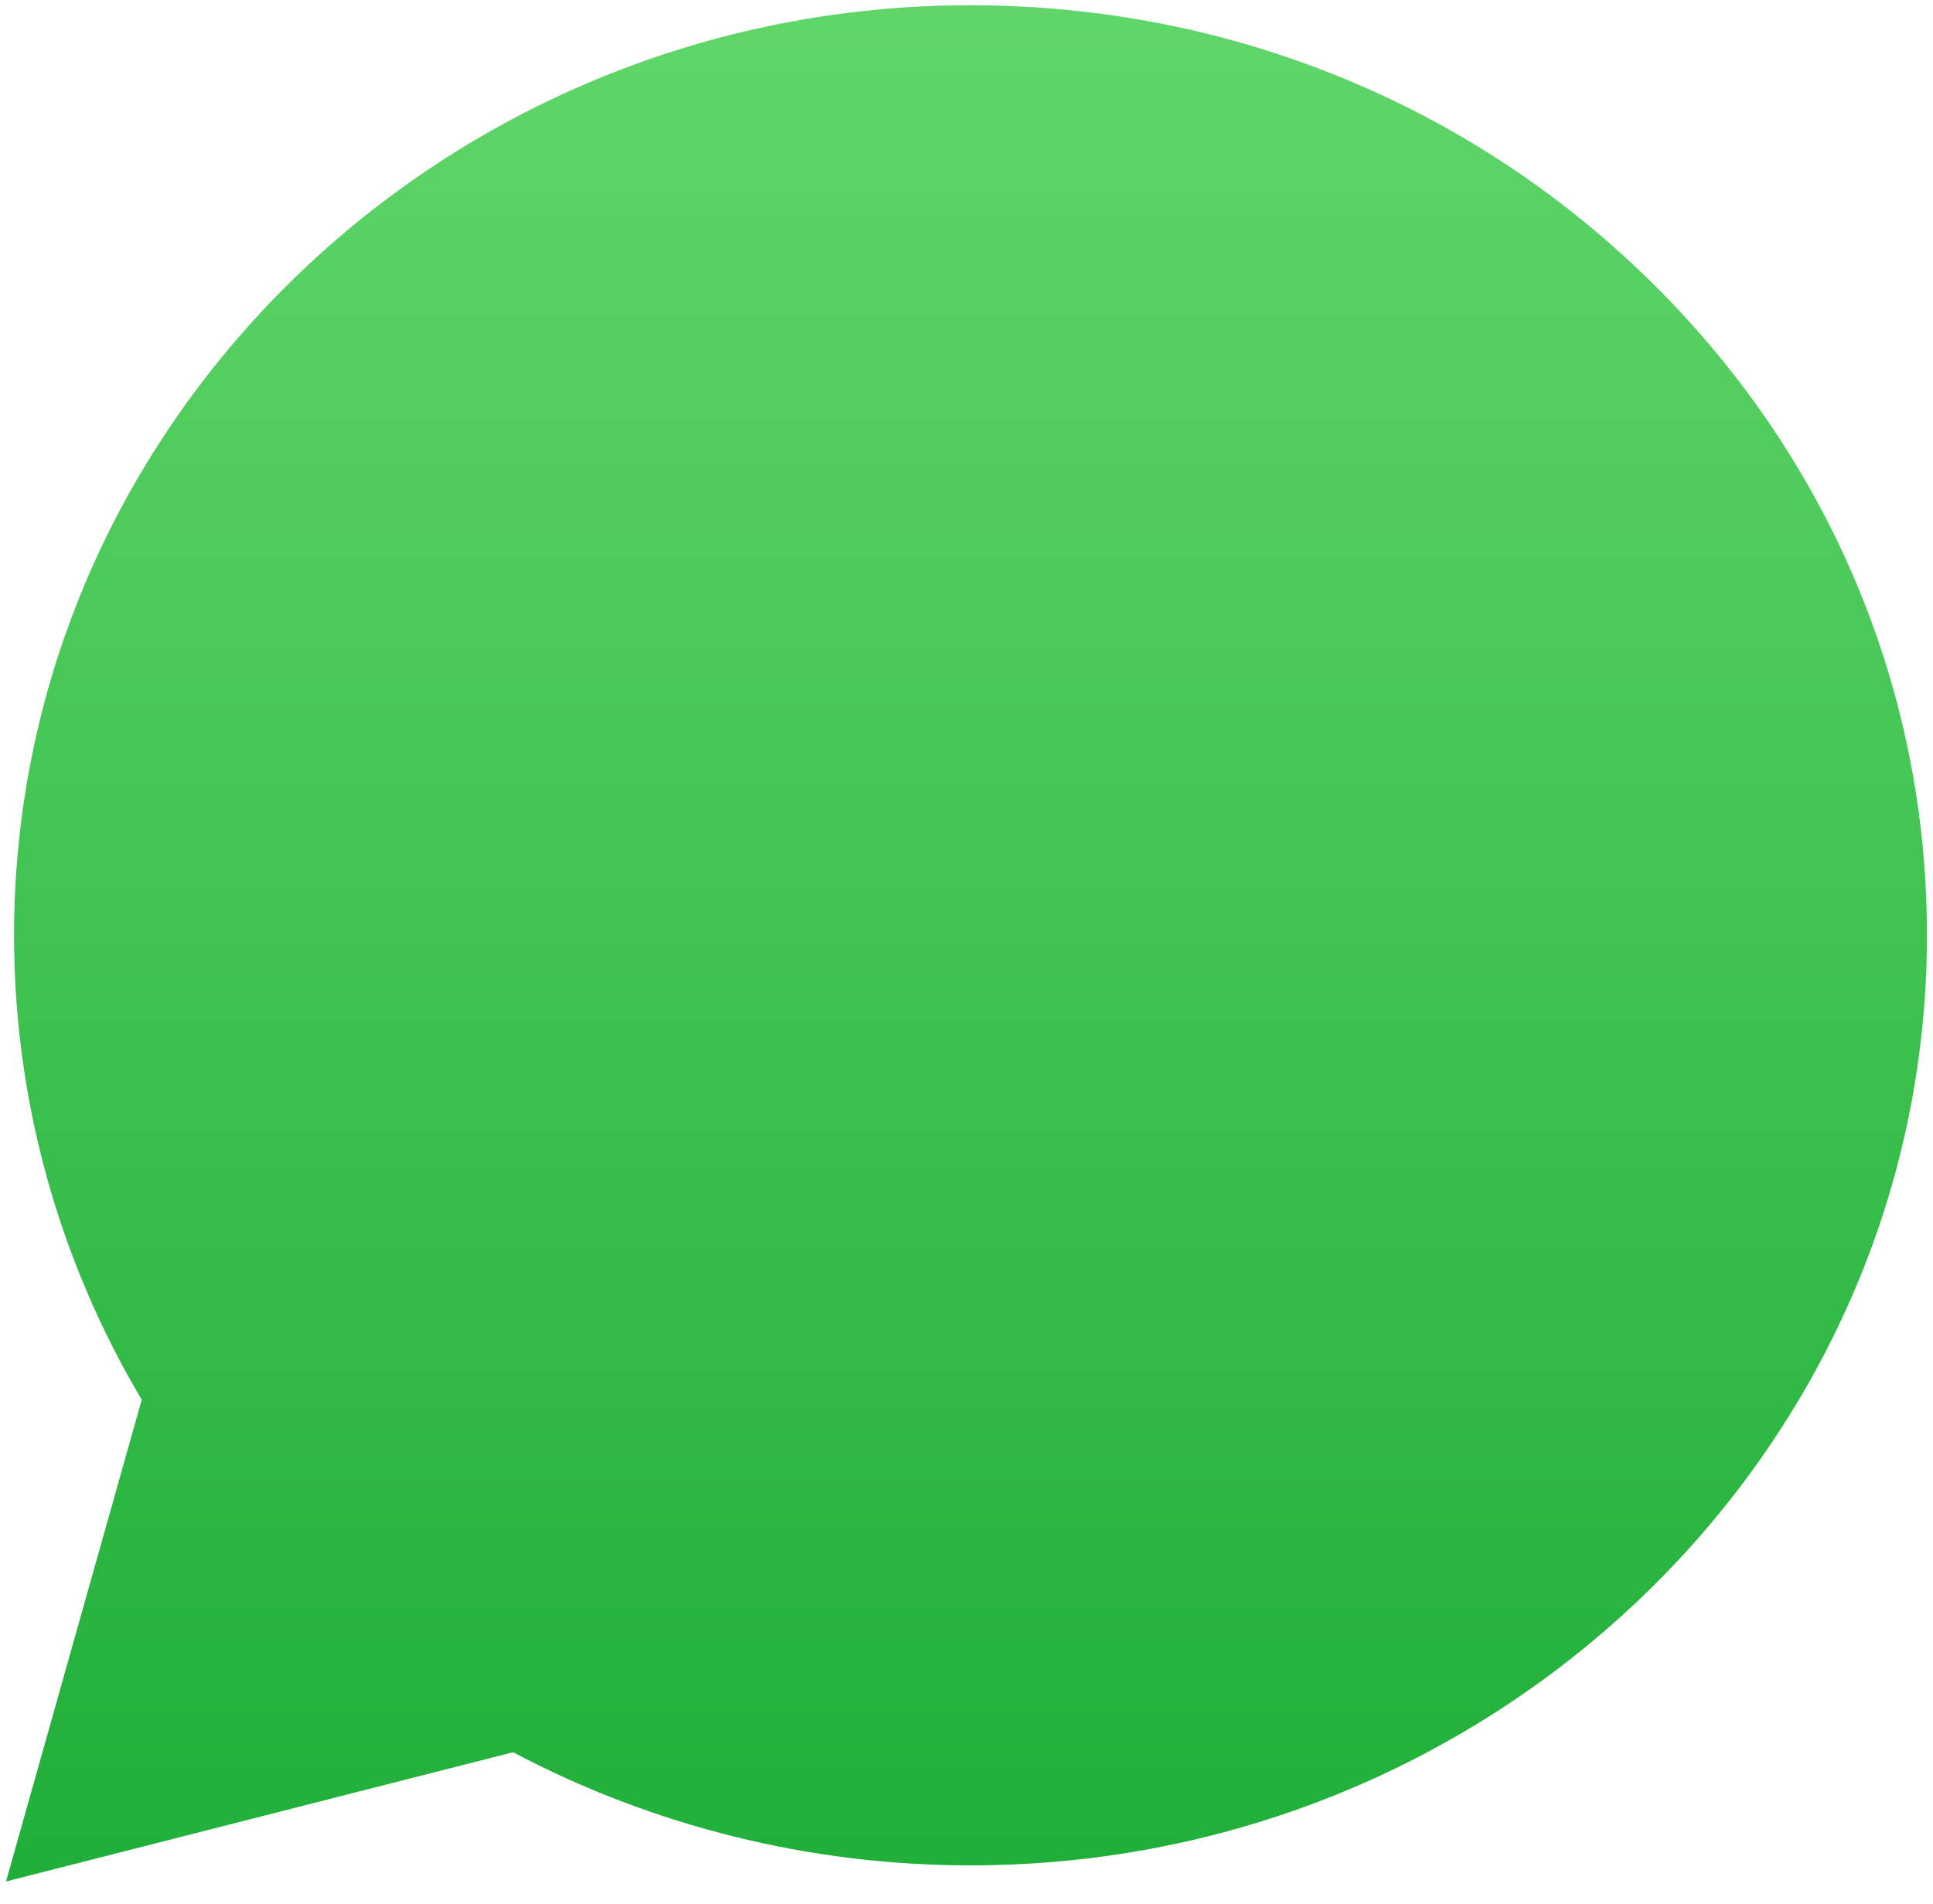 <svg width="68" height="67" viewBox="0 0 68 67" fill="none" xmlns="http://www.w3.org/2000/svg">
<path d="M0.494 32.895C0.492 38.66 2.041 44.289 4.986 49.25L0.212 66.201L18.049 61.653C22.983 64.265 28.51 65.634 34.127 65.634H34.142C52.685 65.634 67.78 50.959 67.788 32.921C67.791 24.18 64.294 15.961 57.941 9.778C51.589 3.595 43.142 0.188 34.141 0.184C15.595 0.184 0.502 14.858 0.494 32.895" fill="url(#paint0_linear_4269_89)"/>
<defs>
<linearGradient id="paint0_linear_4269_89" x1="34" y1="66.201" x2="34" y2="0.184" gradientUnits="userSpaceOnUse">
<stop stop-color="#1FAF38"/>
<stop offset="1" stop-color="#60D669"/>
</linearGradient>
</defs>
</svg>
